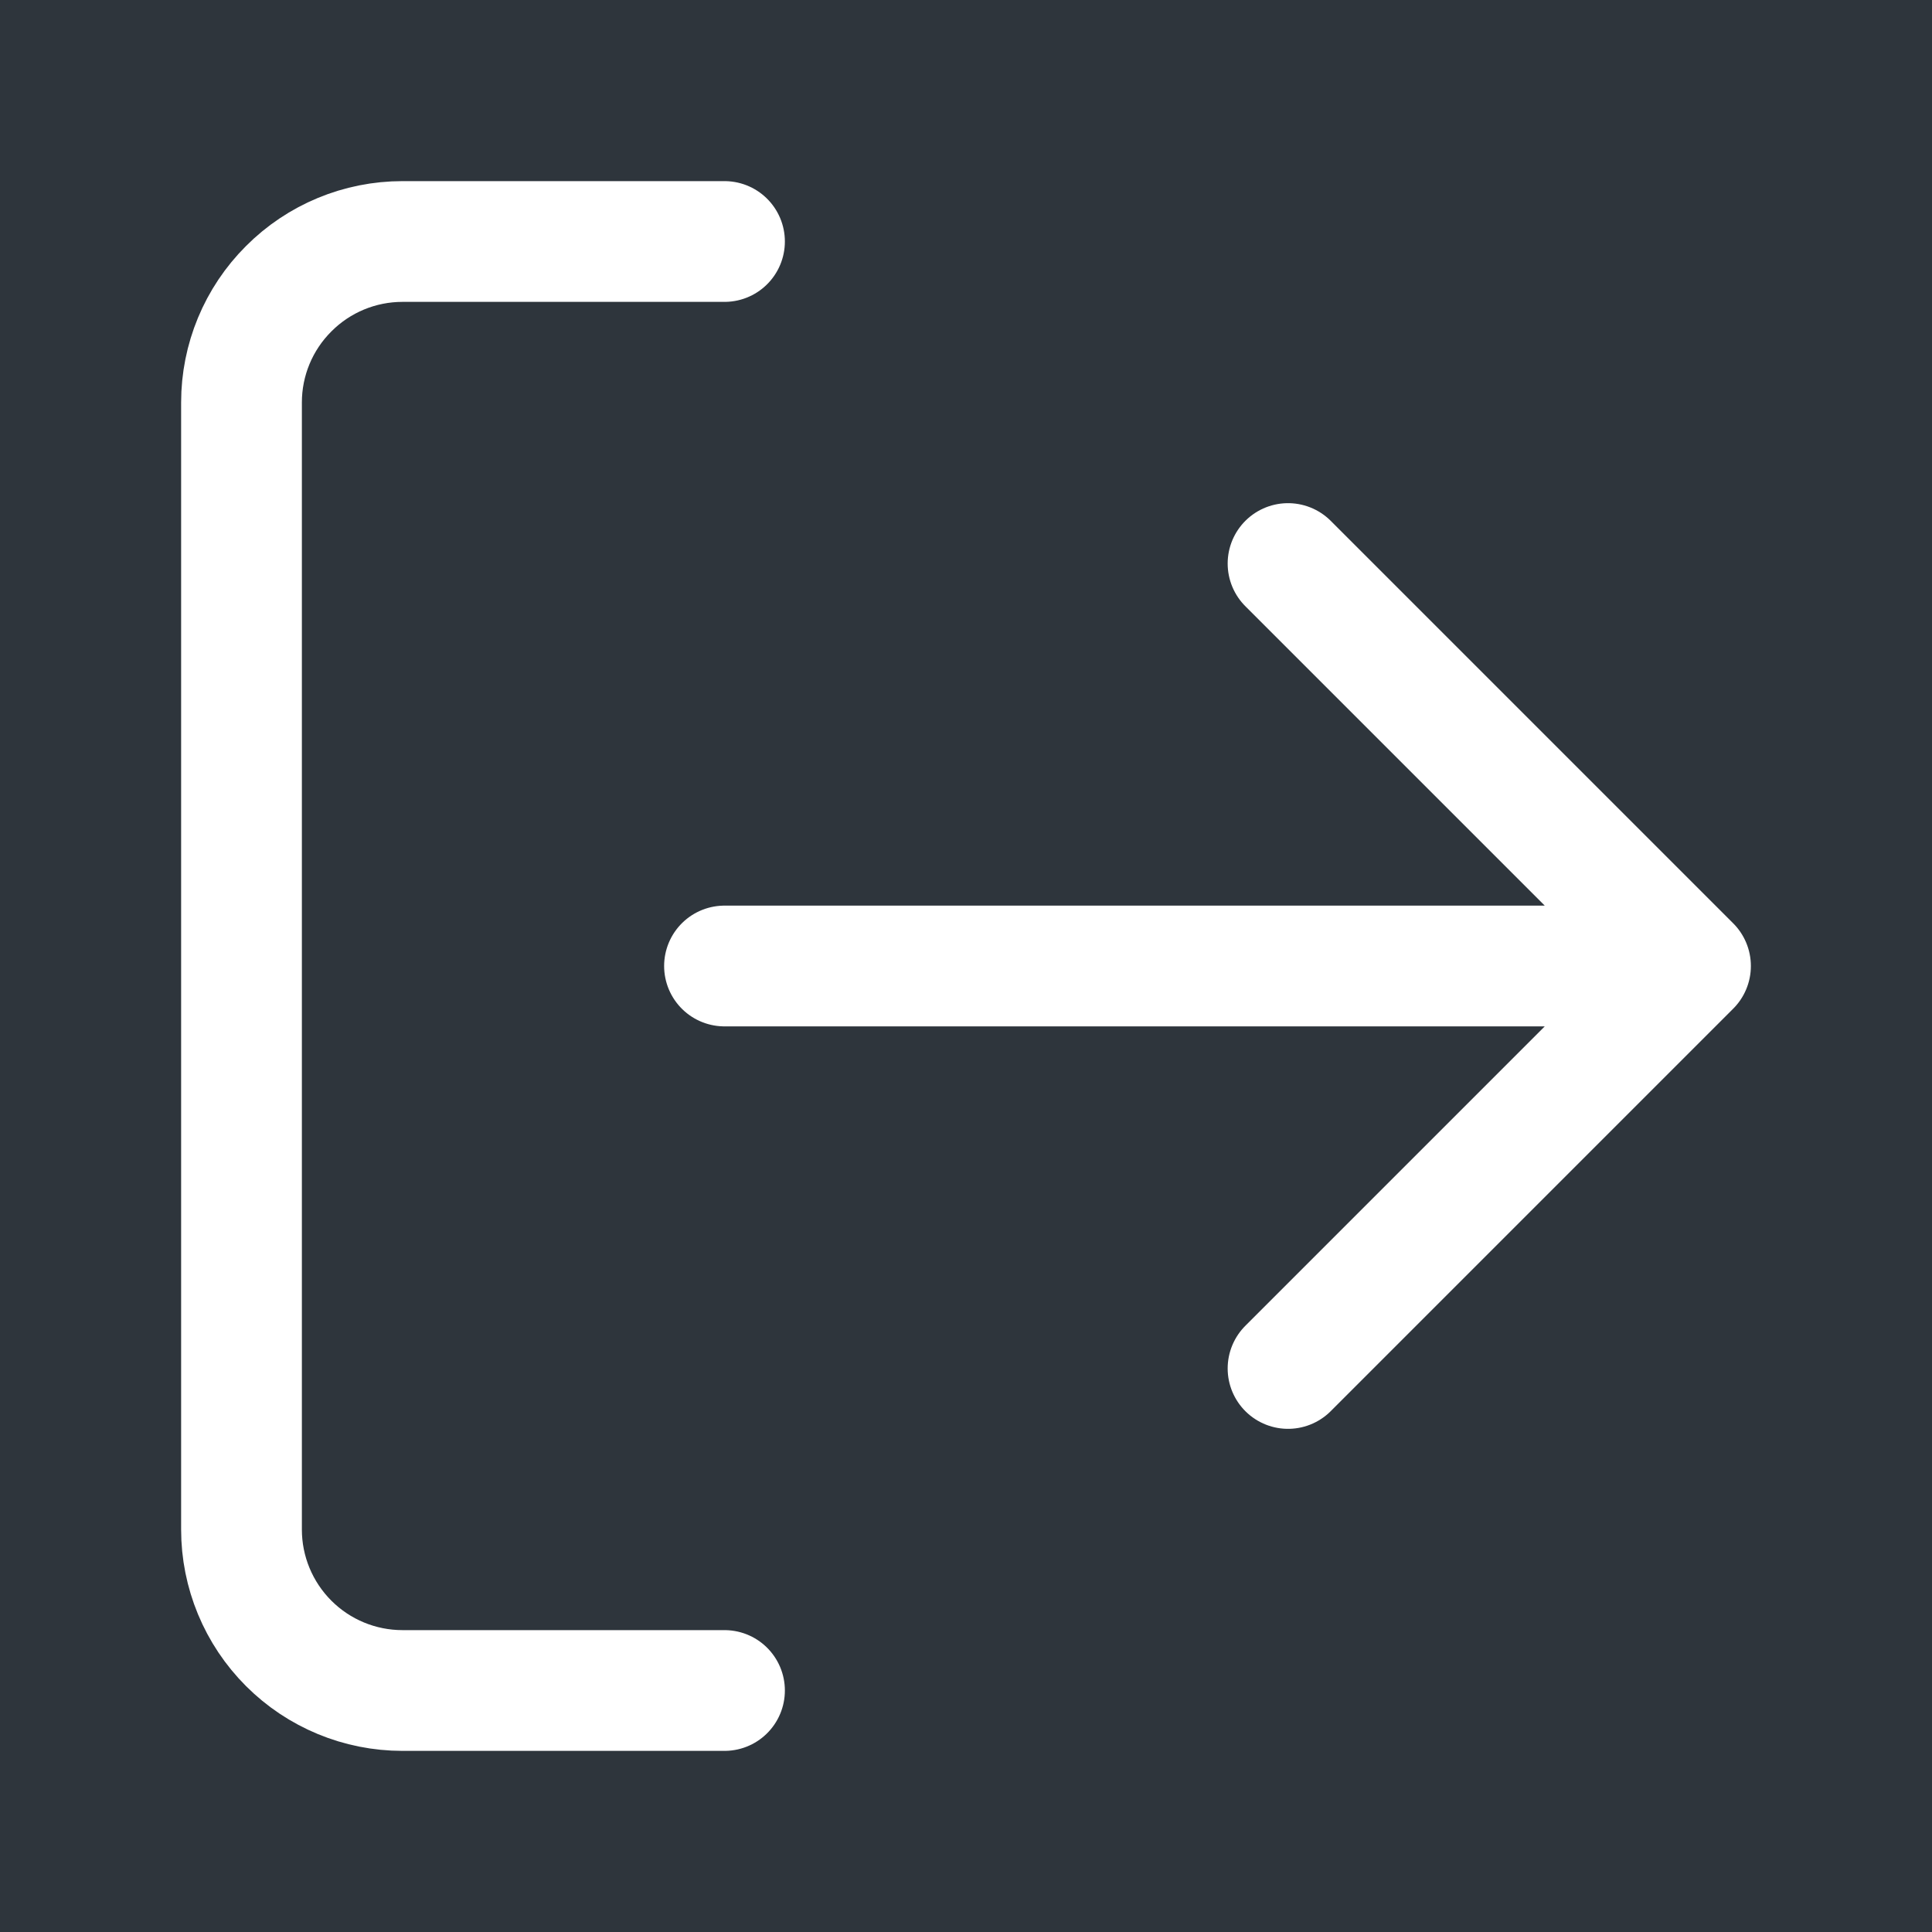 <svg width="16" height="16" viewBox="0 0 16 16" fill="none" xmlns="http://www.w3.org/2000/svg">
<rect width="16" height="16" fill="#1D1D1D"/>
<path d="M-140 -504C-140 -505.105 -139.105 -506 -138 -506H21228C21229.1 -506 21230 -505.105 21230 -504V7214C21230 7215.1 21229.1 7216 21228 7216H-138C-139.105 7216 -140 7215.1 -140 7214V-504Z" fill="white"/>
<path d="M-138 -505H21228V-507H-138V-505ZM21229 -504V7214H21231V-504H21229ZM21228 7215H-138V7217H21228V7215ZM-139 7214V-504H-141V7214H-139ZM-138 7215C-138.552 7215 -139 7214.55 -139 7214H-141C-141 7215.66 -139.657 7217 -138 7217V7215ZM21229 7214C21229 7214.55 21228.6 7215 21228 7215V7217C21229.7 7217 21231 7215.66 21231 7214H21229ZM21228 -505C21228.6 -505 21229 -504.552 21229 -504H21231C21231 -505.657 21229.7 -507 21228 -507V-505ZM-138 -507C-139.657 -507 -141 -505.657 -141 -504H-139C-139 -504.552 -138.552 -505 -138 -505V-507Z" fill="white" fill-opacity="0.1"/>
<rect x="-39.5" y="-358.5" width="323" height="414" rx="11.5" fill="#171C20"/>
<rect x="-39.5" y="-358.5" width="323" height="414" rx="11.5" stroke="#5C5C5C"/>
<rect x="-24" y="-188" width="292" height="228" rx="8" fill="#21262B"/>
<rect x="-12" y="-12" width="268" height="40" rx="8" fill="#2E353C"/>
<path d="M6 14H3.333C2.98 14 2.641 13.86 2.391 13.61C2.14 13.359 2 13.02 2 12.667V3.333C2 2.98 2.14 2.641 2.391 2.391C2.641 2.14 2.98 2 3.333 2H6M10.667 11.333L14 8M14 8L10.667 4.667M14 8H6" stroke="white" stroke-linecap="round" stroke-linejoin="round"/>
</svg>
